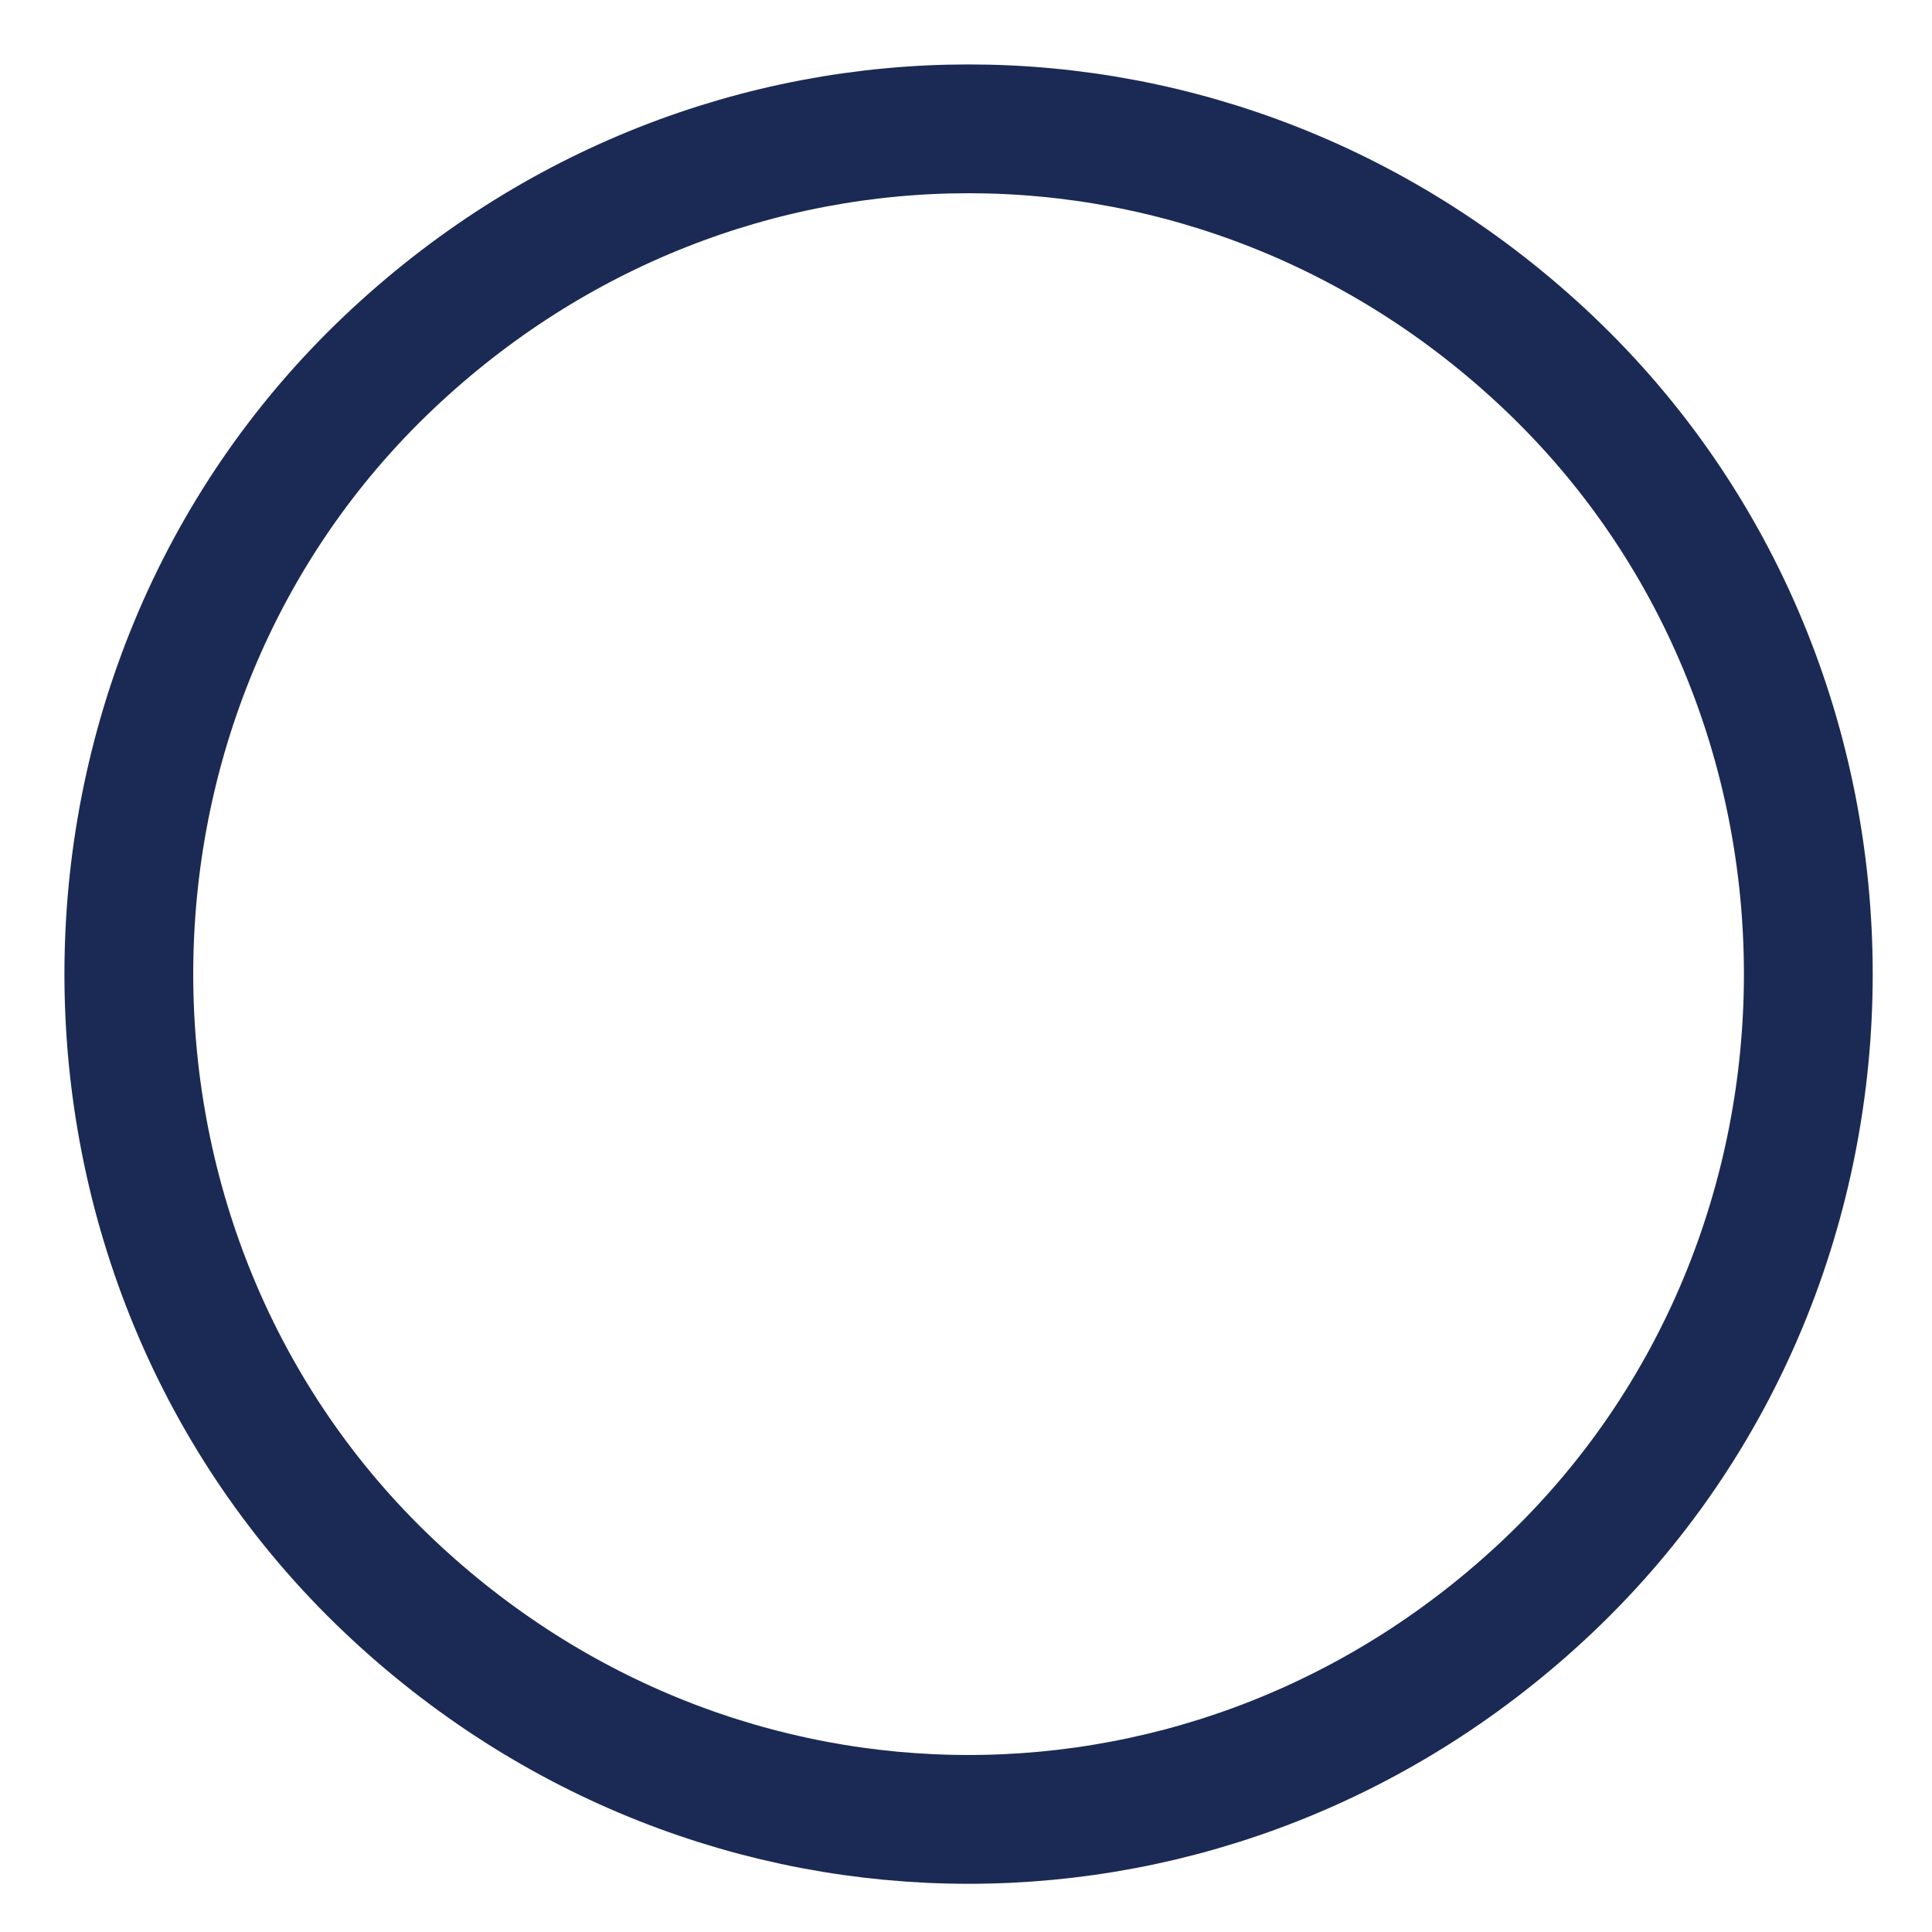 <svg width="15" height="15" viewBox="0 0 15 15" fill="none" xmlns="http://www.w3.org/2000/svg">
<path d="M3.02 12.313C0.327 9.761 0.327 5.364 3.02 2.813C5.571 0.396 9.468 0.396 12.02 2.813C14.713 5.364 14.713 9.761 12.02 12.313C9.468 14.73 5.571 14.73 3.02 12.313Z" stroke="#1B2A54"/>
</svg>
